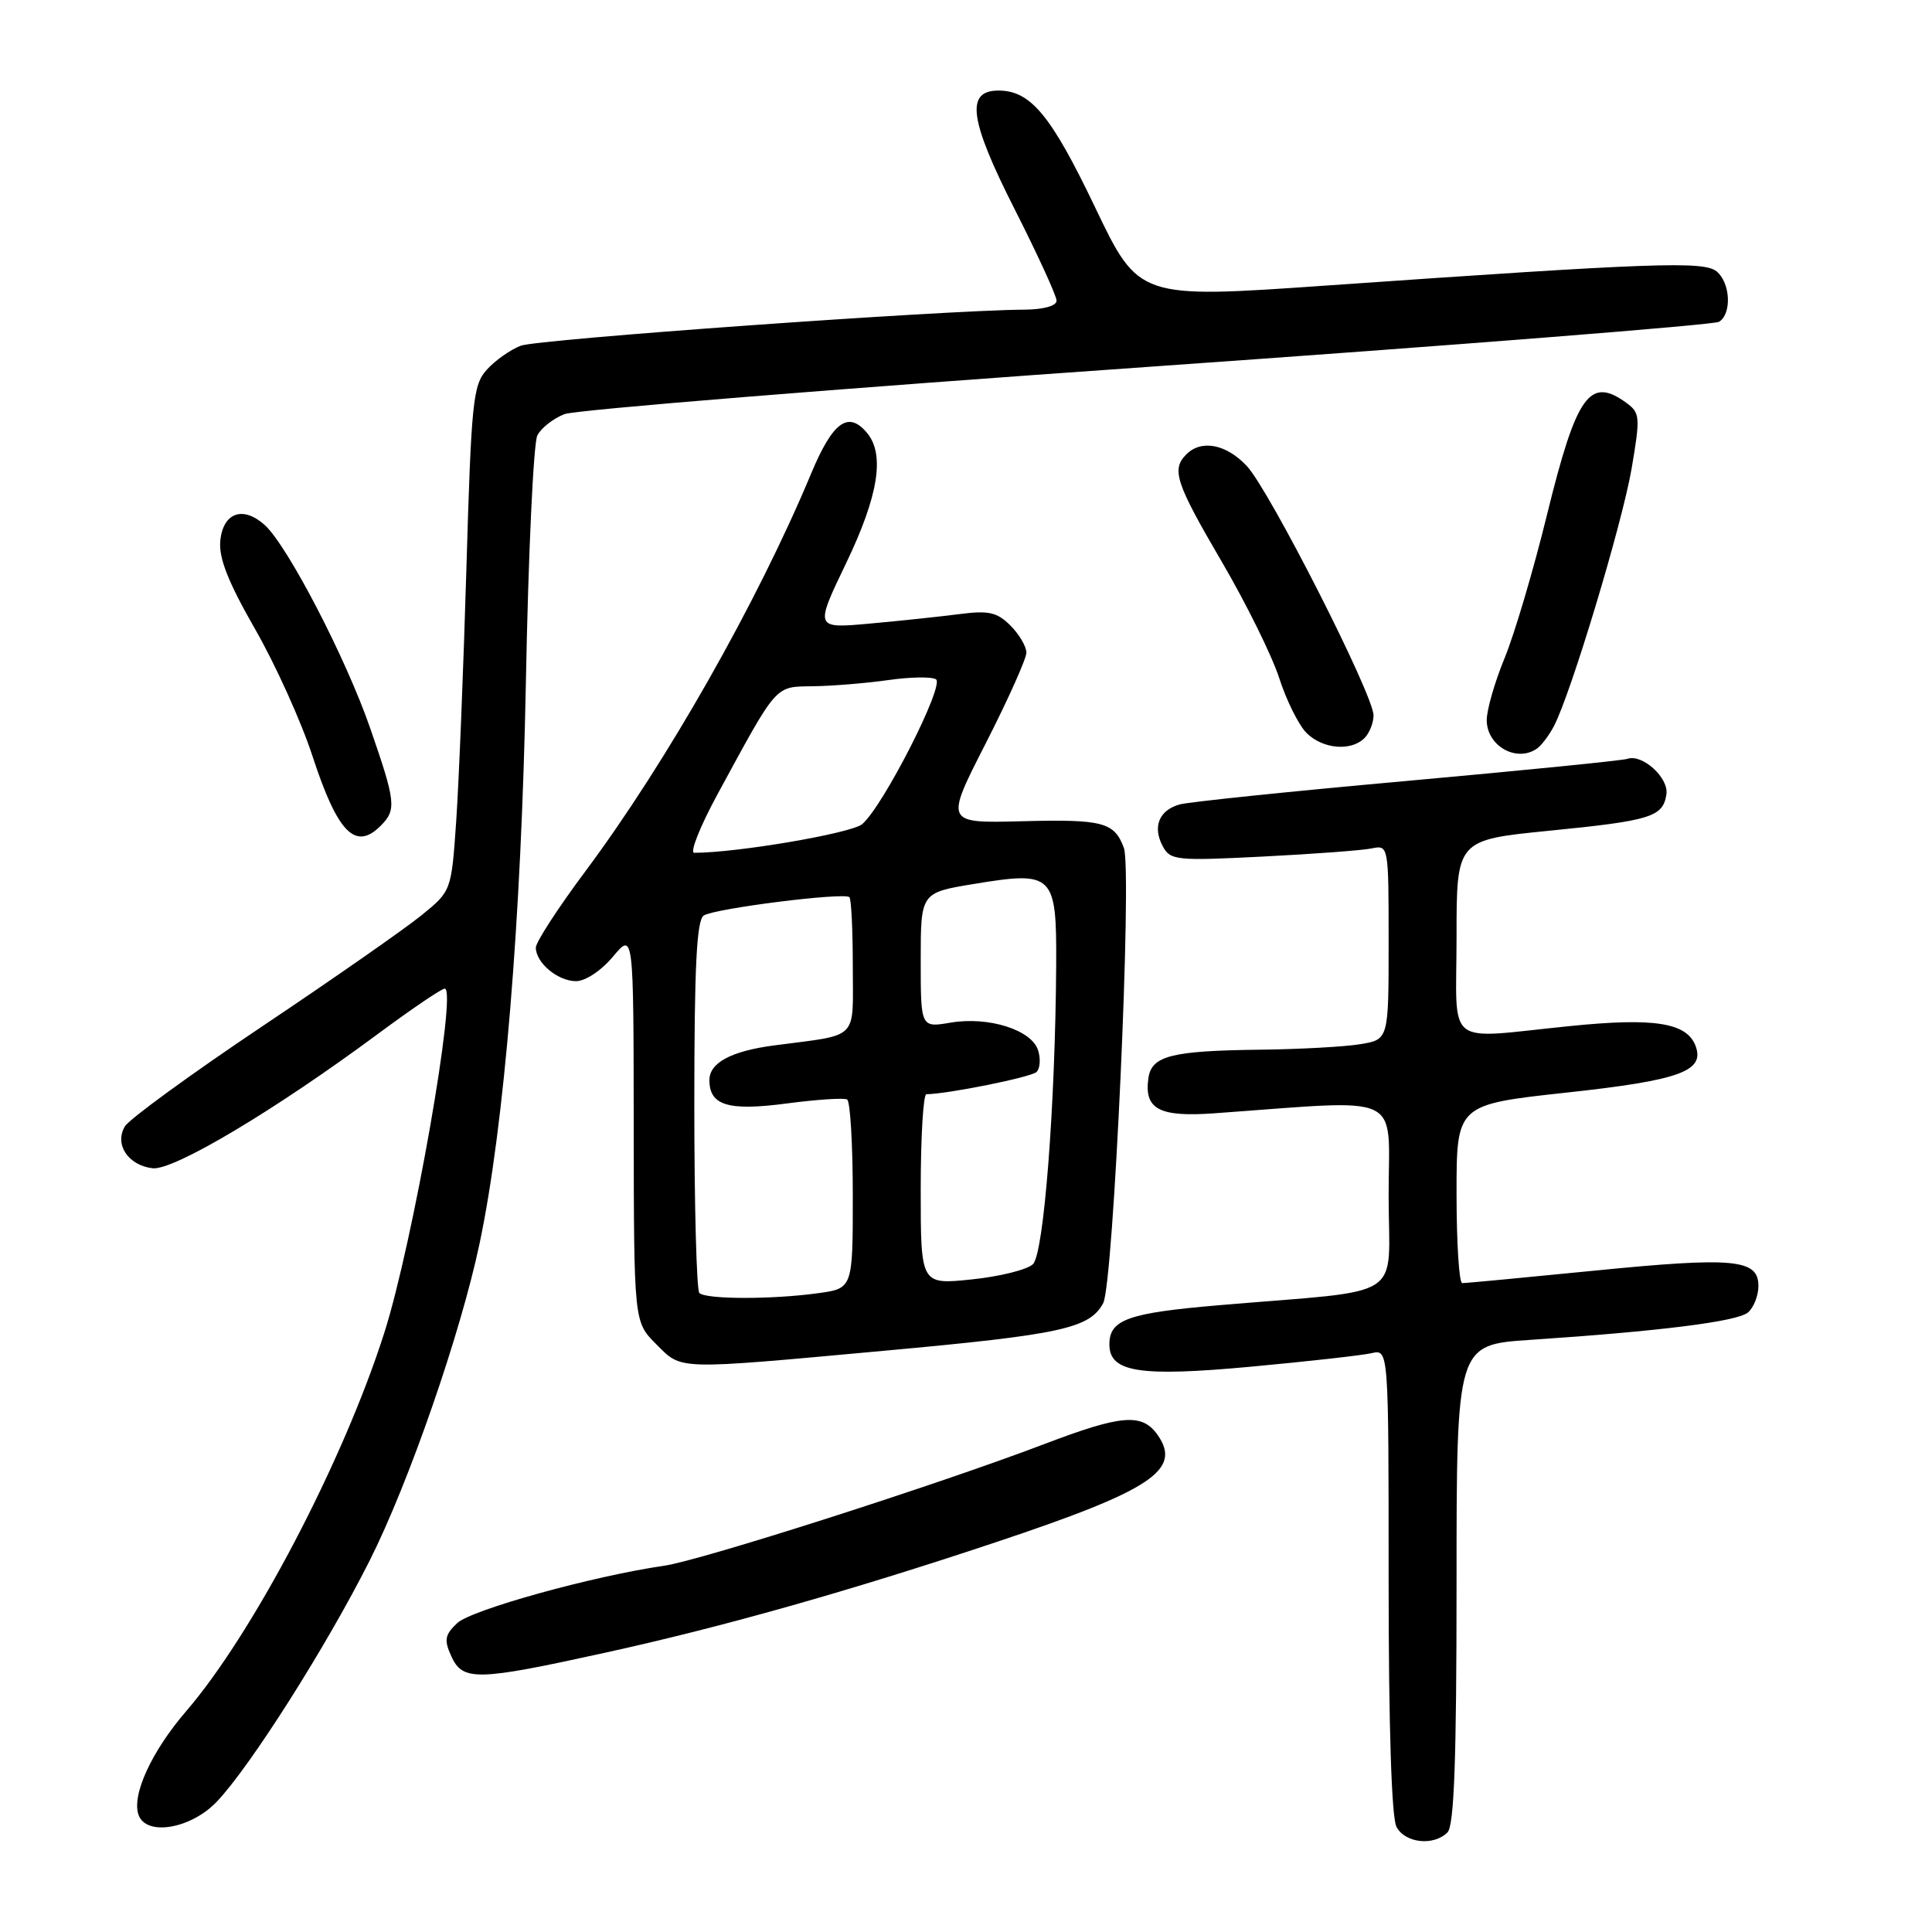 <?xml version="1.0" encoding="UTF-8" standalone="no"?>
<!DOCTYPE svg PUBLIC "-//W3C//DTD SVG 1.1//EN" "http://www.w3.org/Graphics/SVG/1.1/DTD/svg11.dtd" >
<svg xmlns="http://www.w3.org/2000/svg" xmlns:xlink="http://www.w3.org/1999/xlink" version="1.1" viewBox="0 0 256 256">
 <g >
 <path fill="currentColor"
d=" M 191.80 242.80 C 192.68 241.92 193.00 233.22 193.00 209.89 C 193.00 178.19 193.00 178.19 202.75 177.54 C 219.92 176.40 230.16 175.11 231.60 173.92 C 232.37 173.28 233.00 171.69 233.00 170.40 C 233.00 166.83 229.78 166.53 211.15 168.38 C 201.99 169.29 194.16 170.03 193.75 170.02 C 193.34 170.01 193.00 164.68 193.00 158.18 C 193.00 146.36 193.00 146.36 207.62 144.77 C 222.62 143.14 225.95 141.93 224.66 138.56 C 223.49 135.51 219.19 134.83 208.12 135.95 C 191.16 137.65 193.00 139.09 193.00 124.15 C 193.00 111.30 193.00 111.30 205.25 110.08 C 218.77 108.74 220.36 108.25 220.81 105.24 C 221.13 103.06 217.61 99.86 215.64 100.55 C 215.01 100.77 201.90 102.08 186.50 103.47 C 171.10 104.85 157.52 106.26 156.32 106.59 C 153.58 107.35 152.69 109.55 154.07 112.13 C 155.07 114.00 155.85 114.08 167.32 113.50 C 174.02 113.16 180.51 112.68 181.75 112.42 C 183.99 111.96 184.00 112.01 184.00 124.85 C 184.00 137.74 184.00 137.74 180.25 138.36 C 178.19 138.70 172.22 139.03 167.00 139.09 C 155.23 139.23 152.60 139.89 152.17 142.85 C 151.58 146.97 153.58 148.04 160.87 147.52 C 186.41 145.69 184.00 144.56 184.00 158.40 C 184.00 172.57 186.72 170.80 161.63 172.94 C 149.45 173.97 147.00 174.85 147.00 178.14 C 147.00 181.84 150.98 182.46 165.79 181.09 C 173.33 180.39 180.51 179.59 181.75 179.30 C 184.00 178.78 184.00 178.78 184.00 209.46 C 184.00 228.69 184.39 240.85 185.04 242.07 C 186.19 244.23 189.96 244.64 191.80 242.80 Z  M 28.71 238.75 C 33.14 234.11 43.26 218.15 48.98 206.79 C 54.19 196.44 61.04 176.67 63.55 164.75 C 66.82 149.26 69.08 121.82 69.68 90.50 C 70.00 73.45 70.69 58.69 71.20 57.70 C 71.70 56.71 73.33 55.44 74.81 54.87 C 76.29 54.31 111.04 51.49 152.03 48.62 C 193.02 45.74 227.11 43.05 227.78 42.64 C 229.49 41.58 229.30 37.50 227.47 35.97 C 225.77 34.57 219.26 34.80 175.69 37.84 C 150.89 39.57 150.89 39.57 145.09 27.44 C 139.26 15.25 136.56 12.00 132.30 12.00 C 127.91 12.00 128.44 15.87 134.43 27.69 C 137.49 33.73 140.00 39.20 140.00 39.84 C 140.00 40.53 138.29 41.01 135.75 41.03 C 124.96 41.10 71.23 44.95 69.00 45.81 C 67.62 46.34 65.60 47.77 64.50 48.99 C 62.67 51.02 62.45 53.18 61.80 75.35 C 61.41 88.63 60.80 103.68 60.45 108.78 C 59.81 118.06 59.81 118.06 55.85 121.28 C 53.68 123.05 44.18 129.68 34.74 136.00 C 25.31 142.32 17.12 148.29 16.55 149.25 C 15.13 151.63 16.97 154.41 20.21 154.80 C 22.98 155.14 36.49 147.08 50.21 136.90 C 54.59 133.66 58.51 131.00 58.93 131.00 C 60.63 131.00 54.69 164.82 50.91 176.64 C 45.48 193.65 33.55 216.42 24.67 226.74 C 20.05 232.10 17.38 237.95 18.38 240.54 C 19.45 243.33 25.31 242.31 28.71 238.75 Z  M 80.15 219.00 C 95.71 215.59 112.57 210.82 131.84 204.39 C 152.54 197.49 156.64 194.79 153.40 190.15 C 151.34 187.22 148.66 187.43 138.34 191.36 C 124.18 196.75 92.90 206.76 88.00 207.47 C 78.57 208.83 62.42 213.31 60.57 215.08 C 58.94 216.63 58.82 217.31 59.80 219.46 C 61.31 222.78 63.17 222.74 80.15 219.00 Z  M 117.29 178.97 C 140.63 176.84 144.39 176.02 146.18 172.67 C 147.54 170.12 150.04 115.34 148.92 112.35 C 147.65 108.93 146.13 108.54 135.36 108.82 C 125.21 109.08 125.21 109.08 130.61 98.51 C 133.57 92.70 136.00 87.29 136.00 86.48 C 136.00 85.66 135.05 84.05 133.89 82.89 C 132.12 81.12 131.01 80.87 127.14 81.37 C 124.59 81.70 119.23 82.27 115.23 82.63 C 107.95 83.29 107.95 83.29 112.14 74.57 C 116.39 65.71 117.27 60.24 114.90 57.38 C 112.41 54.38 110.35 55.87 107.48 62.75 C 100.35 79.83 88.32 101.02 77.58 115.43 C 73.96 120.28 71.00 124.84 71.00 125.56 C 71.00 127.57 73.90 130.00 76.32 130.01 C 77.56 130.01 79.67 128.62 81.22 126.76 C 83.95 123.50 83.95 123.50 83.97 149.33 C 84.00 175.15 84.00 175.15 86.92 178.08 C 90.42 181.57 89.21 181.54 117.29 178.97 Z  M 50.43 109.43 C 52.56 107.30 52.45 106.30 49.06 96.51 C 45.83 87.18 38.11 72.32 35.08 69.57 C 32.21 66.98 29.56 67.91 29.19 71.65 C 28.97 73.94 30.22 77.10 33.79 83.34 C 36.49 88.04 39.92 95.63 41.41 100.20 C 44.73 110.35 47.09 112.77 50.43 109.43 Z  M 203.60 99.23 C 204.21 98.83 205.24 97.48 205.90 96.22 C 208.14 91.97 214.92 69.48 216.19 62.13 C 217.36 55.26 217.32 54.71 215.53 53.40 C 210.65 49.83 208.90 52.29 204.99 68.19 C 203.20 75.51 200.66 84.07 199.36 87.22 C 198.06 90.37 197.00 94.06 197.00 95.42 C 197.00 98.80 200.88 101.05 203.60 99.23 Z  M 180.80 97.80 C 181.46 97.14 182.00 95.78 182.00 94.79 C 182.00 92.08 168.20 64.93 165.21 61.75 C 162.48 58.84 159.19 58.21 157.20 60.20 C 155.19 62.21 155.77 63.97 161.89 74.43 C 165.13 79.97 168.56 86.92 169.51 89.87 C 170.46 92.82 172.09 96.09 173.12 97.12 C 175.25 99.25 179.01 99.59 180.80 97.80 Z  M 92.67 171.33 C 92.30 170.97 92.00 159.74 92.00 146.39 C 92.00 128.07 92.31 121.92 93.25 121.31 C 94.70 120.37 111.88 118.21 112.55 118.88 C 112.80 119.13 113.00 123.27 113.00 128.09 C 113.00 137.99 113.97 137.02 102.60 138.52 C 96.89 139.27 94.00 140.82 94.00 143.12 C 94.00 146.48 96.49 147.24 104.21 146.22 C 108.22 145.69 111.84 145.45 112.25 145.69 C 112.66 145.92 113.00 151.66 113.00 158.42 C 113.00 170.73 113.00 170.73 108.36 171.36 C 102.29 172.20 93.51 172.18 92.67 171.33 Z  M 122.00 157.62 C 122.00 150.68 122.34 145.00 122.75 144.99 C 125.59 144.96 136.66 142.73 137.35 142.04 C 137.82 141.58 137.91 140.28 137.55 139.16 C 136.69 136.46 130.99 134.66 125.98 135.50 C 122.00 136.18 122.00 136.18 122.00 127.23 C 122.00 118.29 122.00 118.29 129.04 117.13 C 139.58 115.39 140.01 115.81 139.95 127.79 C 139.84 146.44 138.32 166.12 136.87 167.51 C 136.12 168.24 132.46 169.15 128.75 169.53 C 122.00 170.23 122.00 170.23 122.00 157.62 Z  M 95.07 105.25 C 103.14 90.41 102.60 91.01 107.83 90.93 C 110.40 90.89 114.86 90.52 117.73 90.11 C 120.61 89.70 123.44 89.65 124.02 90.01 C 125.21 90.75 117.05 106.79 114.25 109.20 C 112.84 110.41 97.68 113.00 91.99 113.00 C 91.37 113.00 92.76 109.51 95.07 105.25 Z "/>
</g>
</svg>